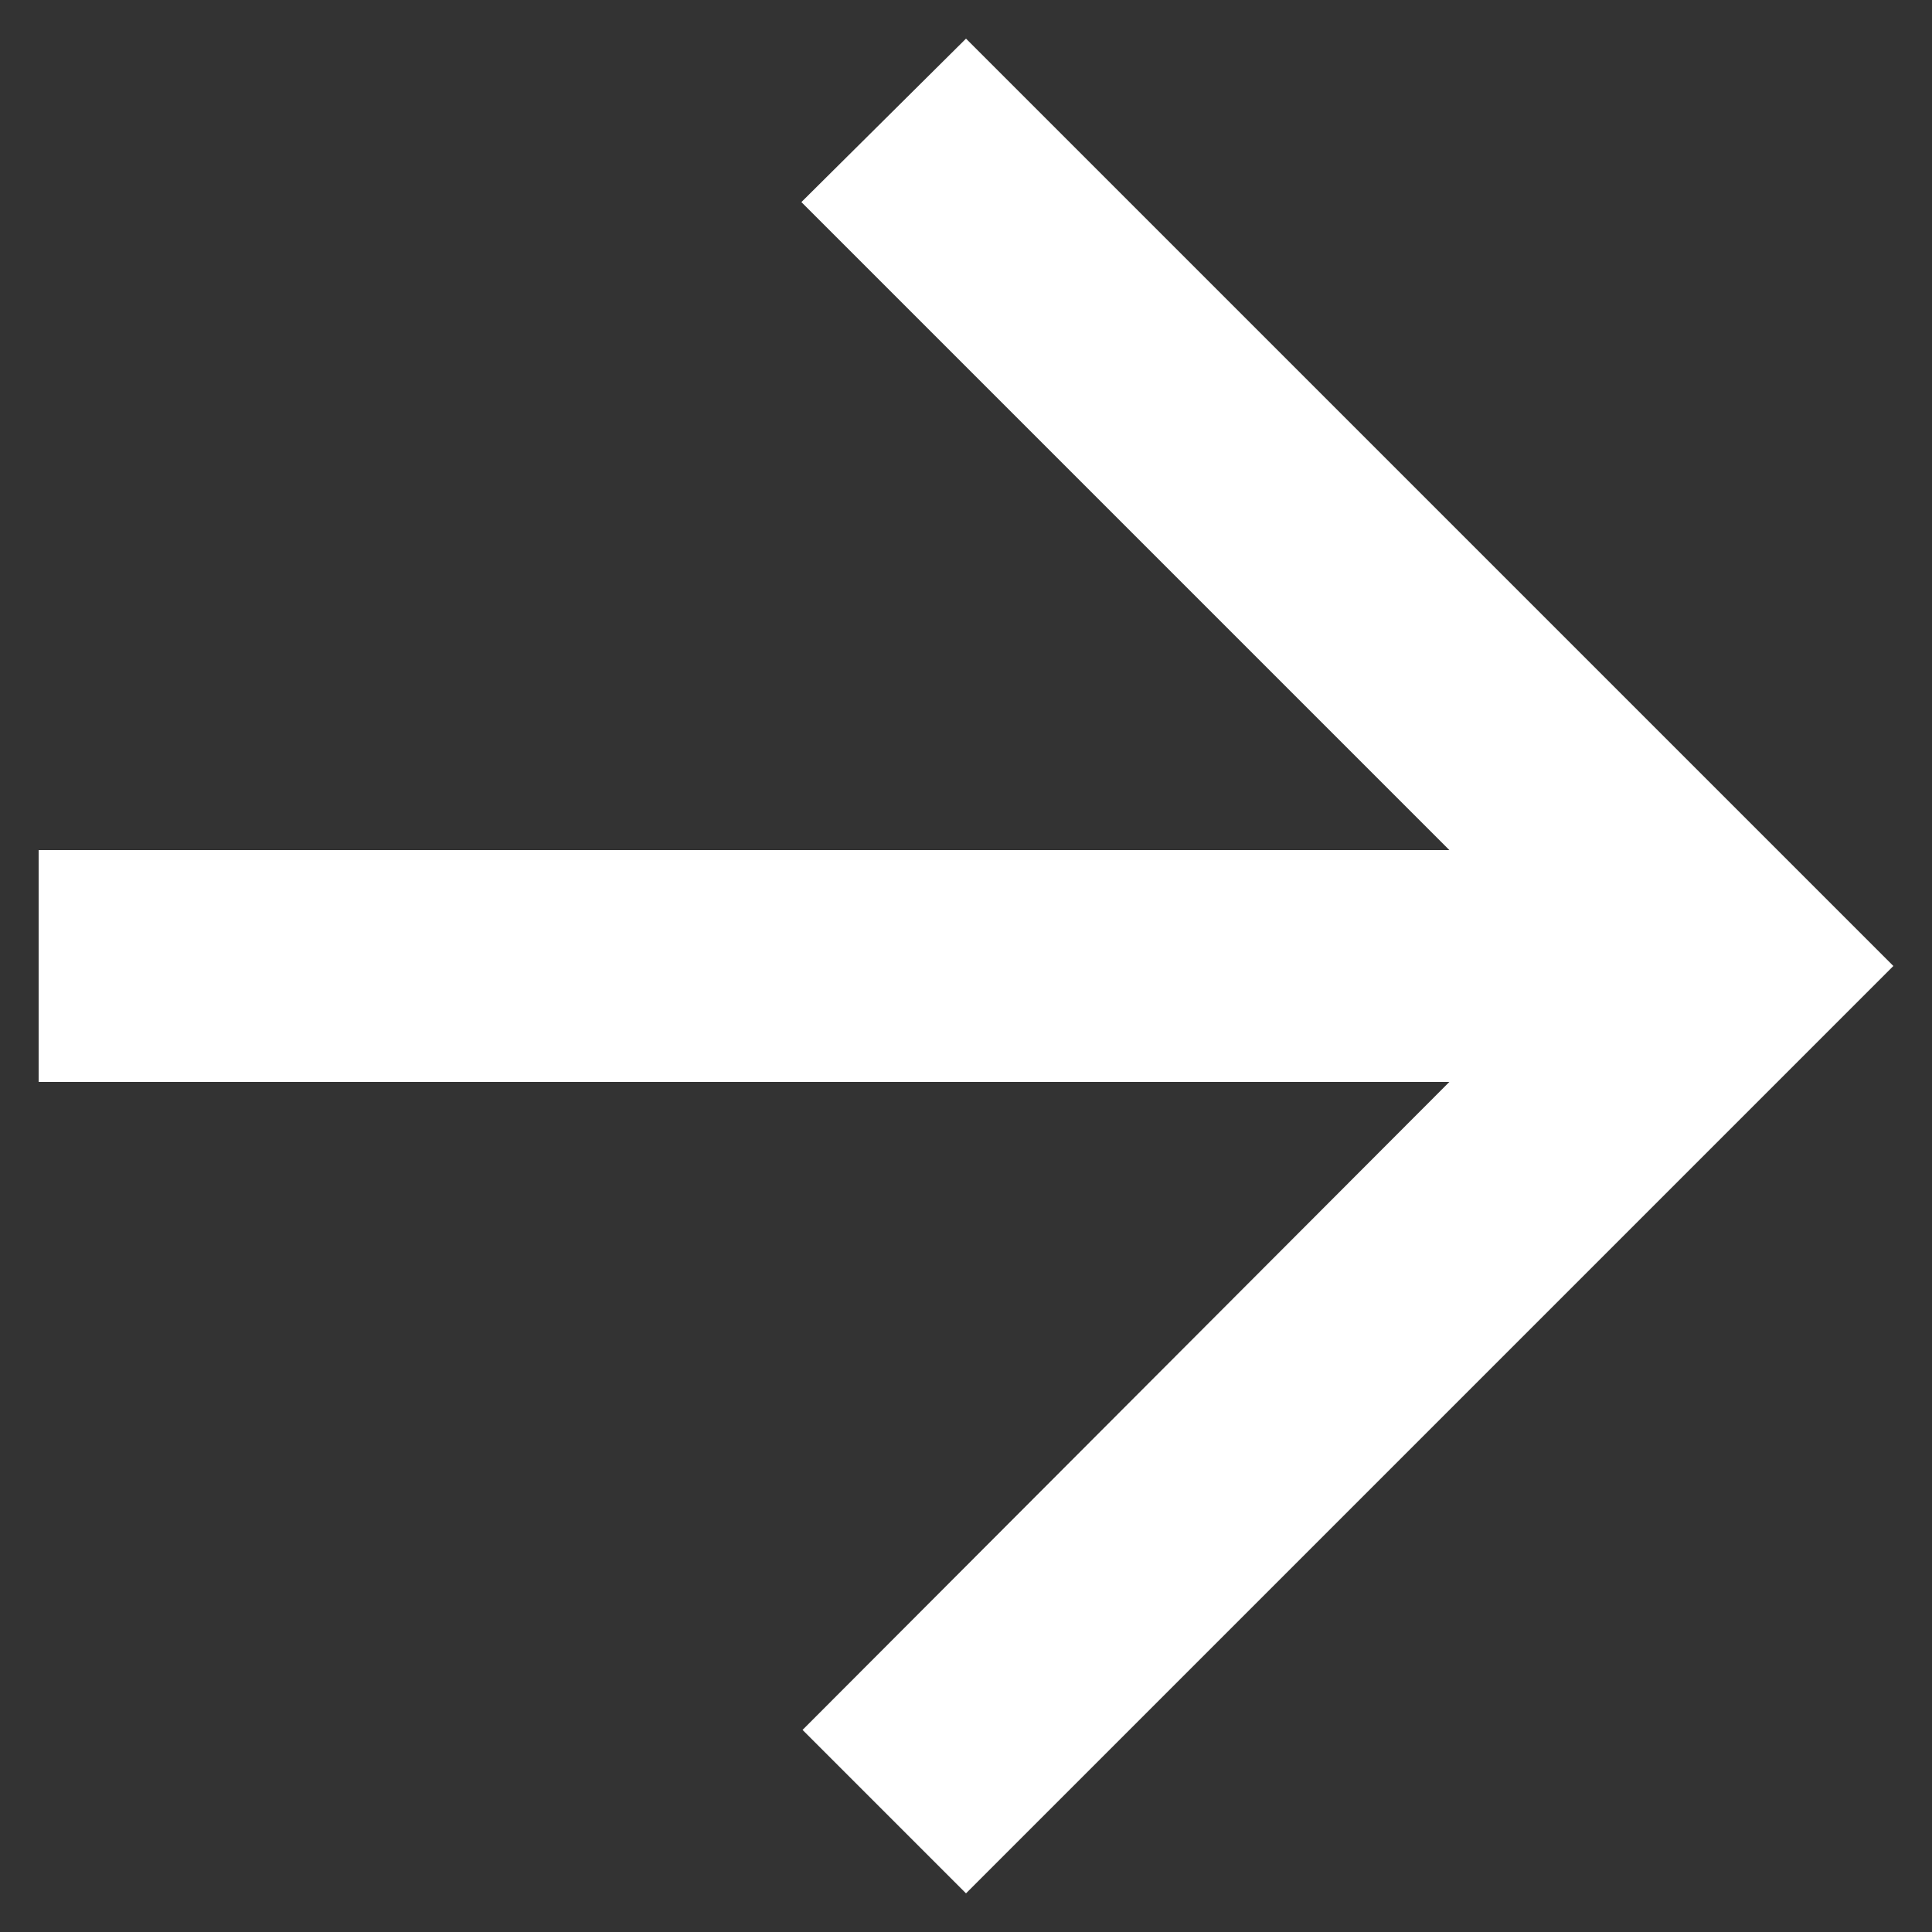 <svg width="25" height="25" viewBox="0 0 25 25" fill="none" xmlns="http://www.w3.org/2000/svg">
<rect x="0" y="0" width="25" height="25" fill="#333333" stroke="none"/>
<path d="M0.5 11H18.755L10.37 2.615L12.5 0.5L24.5 12.5L12.5 24.5L10.385 22.385L18.755 14H0.5V11Z" fill="white"/>
</svg>
